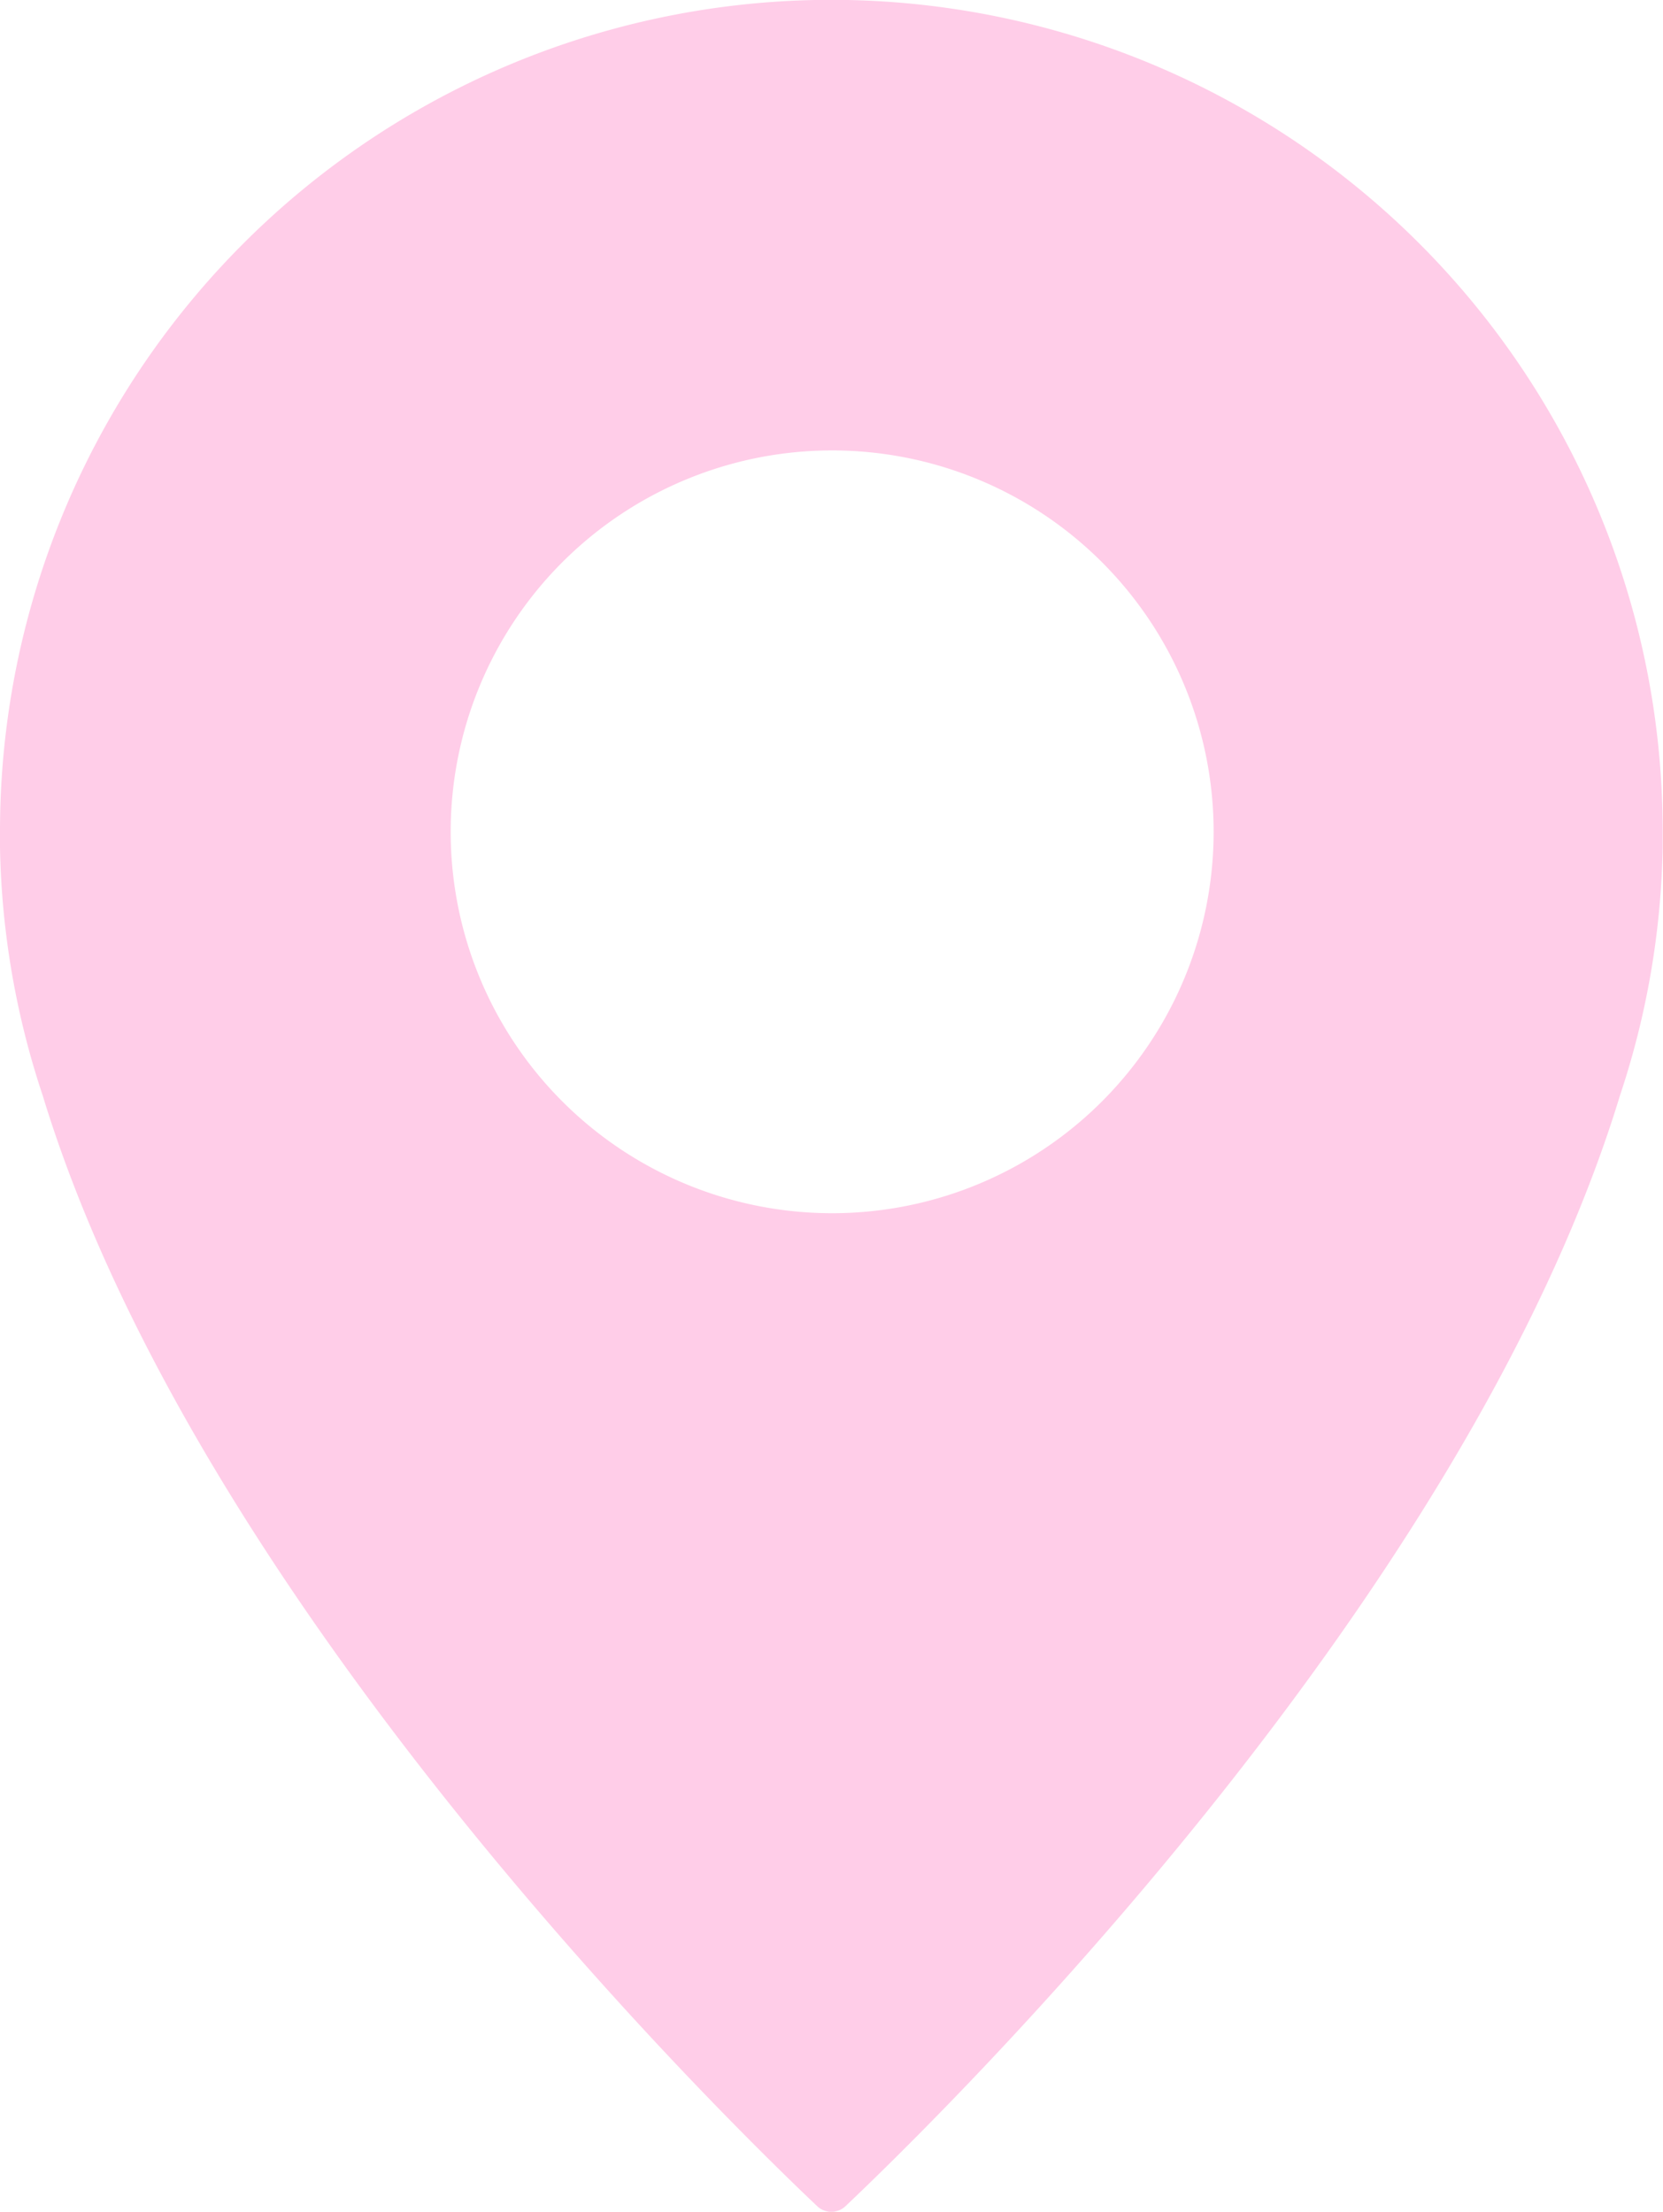 <svg id="Group_6043" data-name="Group 6043" xmlns="http://www.w3.org/2000/svg" xmlns:xlink="http://www.w3.org/1999/xlink" width="10.14" height="13.489" viewBox="0 0 10.14 13.489">
  <defs>
    <clipPath id="clip-path">
      <rect id="Rectangle_925" data-name="Rectangle 925" width="10.14" height="13.489" fill="#ffcde8"/>
    </clipPath>
  </defs>
  <g id="Group_6042" data-name="Group 6042" clip-path="url(#clip-path)">
    <path id="Path_3162" data-name="Path 3162" d="M5.07,0A5.07,5.07,0,0,0,0,5.071c0,.033,0,.066,0,.1a5.059,5.059,0,0,0,.26,1.51c.944,3.1,4.156,6.238,4.723,6.775a.125.125,0,0,0,.172,0c.567-.537,3.779-3.675,4.723-6.775a5.059,5.059,0,0,0,.26-1.51c0-.033,0-.067,0-.1A5.07,5.07,0,0,0,5.07,0m0,7.4A2.326,2.326,0,1,1,7.4,5.071,2.326,2.326,0,0,1,5.07,7.4" transform="translate(0 -0.001)" fill="#ffcde8"/>
  </g>
</svg>

